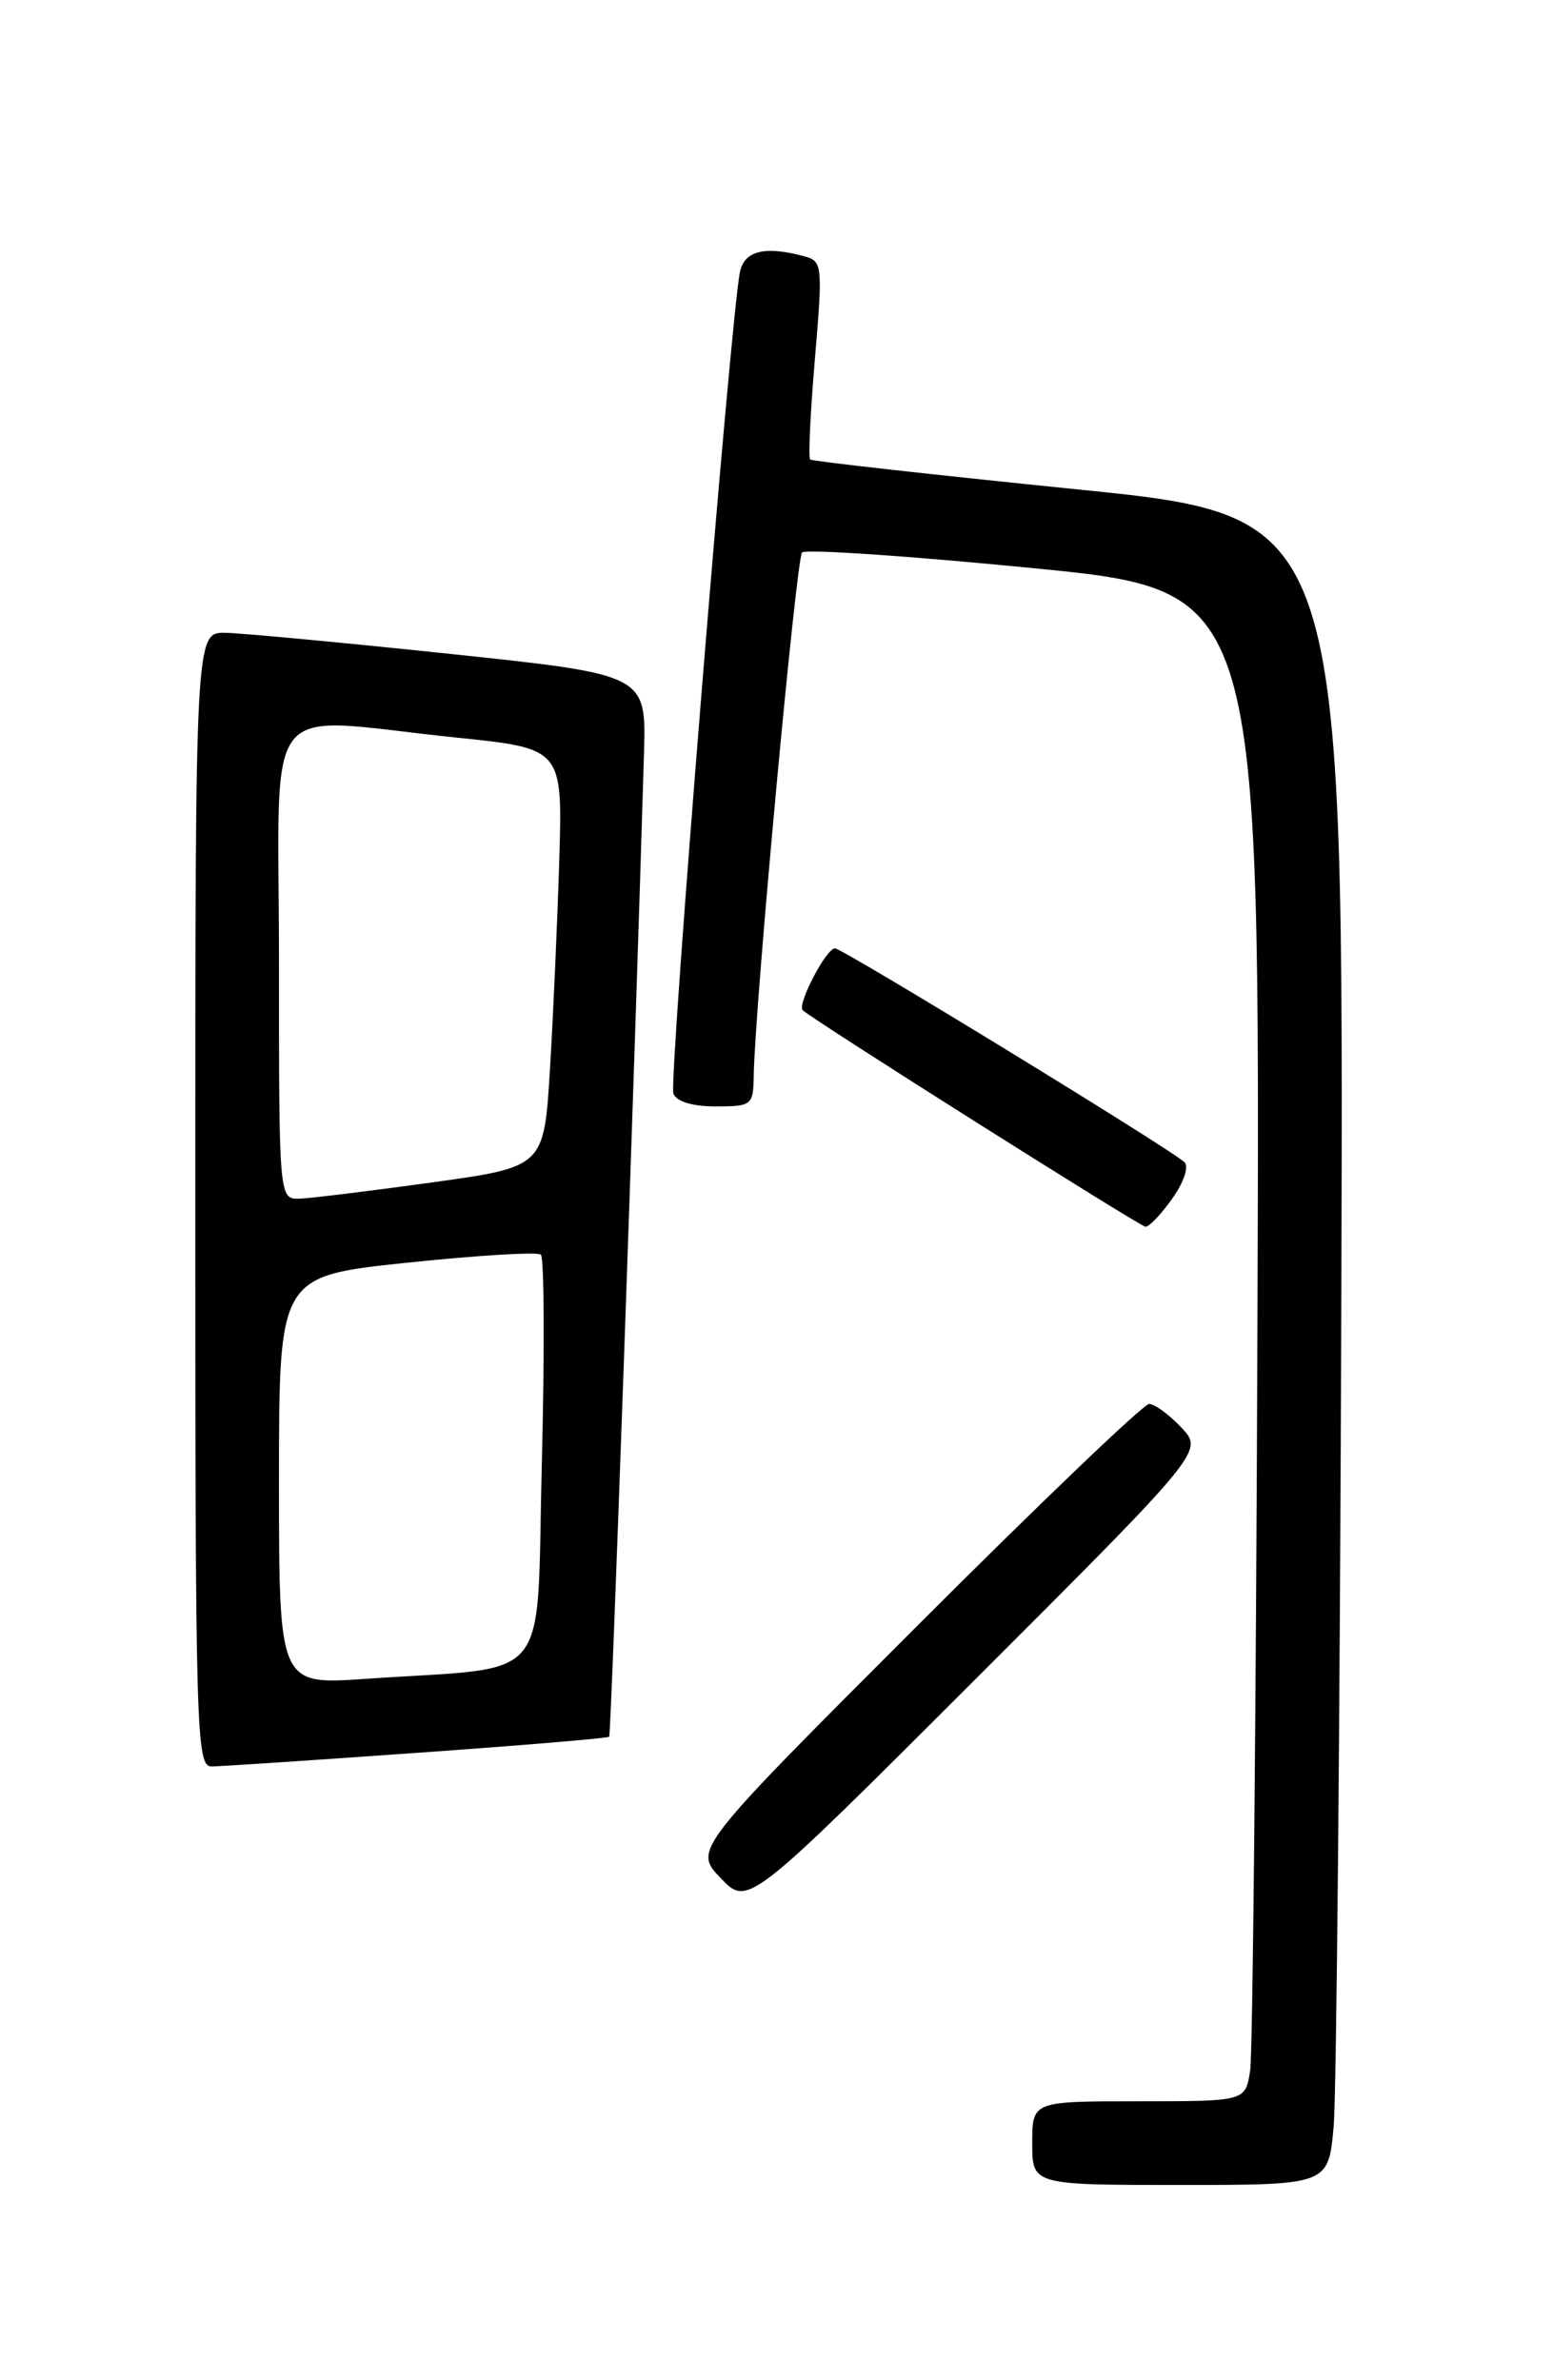 <?xml version="1.0" encoding="UTF-8" standalone="no"?>
<!DOCTYPE svg PUBLIC "-//W3C//DTD SVG 1.1//EN" "http://www.w3.org/Graphics/SVG/1.1/DTD/svg11.dtd" >
<svg xmlns="http://www.w3.org/2000/svg" xmlns:xlink="http://www.w3.org/1999/xlink" version="1.1" viewBox="0 0 167 256">
 <g >
 <path fill="currentColor"
d=" M 143.41 228.75 C 143.72 225.31 144.09 184.93 144.24 139.02 C 144.50 55.54 144.50 55.54 116.00 52.65 C 100.32 51.06 87.33 49.61 87.12 49.42 C 86.91 49.23 87.14 44.36 87.63 38.59 C 88.48 28.55 88.44 28.09 86.51 27.57 C 82.25 26.42 80.05 26.96 79.57 29.25 C 78.57 34.00 71.90 116.30 72.41 117.61 C 72.74 118.48 74.45 119.00 76.97 119.00 C 80.84 119.00 81.00 118.87 81.05 115.75 C 81.16 108.31 85.62 60.05 86.25 59.42 C 86.63 59.04 97.86 59.80 111.22 61.12 C 135.50 63.51 135.50 63.51 135.22 141.50 C 135.07 184.40 134.71 220.96 134.43 222.75 C 133.91 226.00 133.91 226.00 122.45 226.00 C 111.00 226.00 111.00 226.00 111.00 230.50 C 111.00 235.00 111.00 235.00 126.92 235.00 C 142.84 235.00 142.84 235.00 143.41 228.75 Z  M 127.04 153.54 C 125.72 152.14 124.16 151.00 123.57 151.00 C 122.97 151.00 111.70 161.79 98.53 174.97 C 74.57 198.94 74.57 198.94 77.50 202.00 C 80.43 205.06 80.43 205.06 104.93 180.57 C 129.42 156.08 129.42 156.08 127.04 153.54 Z  M 44.88 188.52 C 56.09 187.73 65.37 186.95 65.51 186.79 C 65.72 186.55 68.28 114.16 69.25 81.03 C 69.50 72.56 69.50 72.56 48.50 70.34 C 36.95 69.12 26.04 68.10 24.25 68.06 C 21.00 68.00 21.00 68.00 21.00 129.00 C 21.00 186.43 21.10 190.00 22.75 189.99 C 23.71 189.98 33.67 189.32 44.88 188.52 Z  M 126.05 128.92 C 127.29 127.19 127.87 125.48 127.37 125.00 C 125.99 123.65 90.60 102.00 89.79 102.00 C 88.84 102.00 85.70 108.03 86.32 108.65 C 87.28 109.61 122.53 131.88 123.18 131.94 C 123.56 131.97 124.85 130.62 126.05 128.92 Z  M 30.00 159.24 C 30.00 137.26 30.00 137.26 43.75 135.81 C 51.31 135.02 57.80 134.62 58.16 134.94 C 58.52 135.25 58.57 145.25 58.27 157.18 C 57.63 181.77 59.76 179.15 39.25 180.57 C 30.00 181.21 30.00 181.21 30.00 159.24 Z  M 30.00 103.50 C 30.00 74.21 27.71 77.12 49.00 79.32 C 60.50 80.50 60.50 80.50 60.14 92.50 C 59.94 99.10 59.49 109.22 59.14 115.00 C 58.50 125.50 58.50 125.50 46.50 127.17 C 39.90 128.08 33.49 128.87 32.25 128.92 C 30.00 129.00 30.00 129.00 30.00 103.50 Z "/>
</g>
</svg>